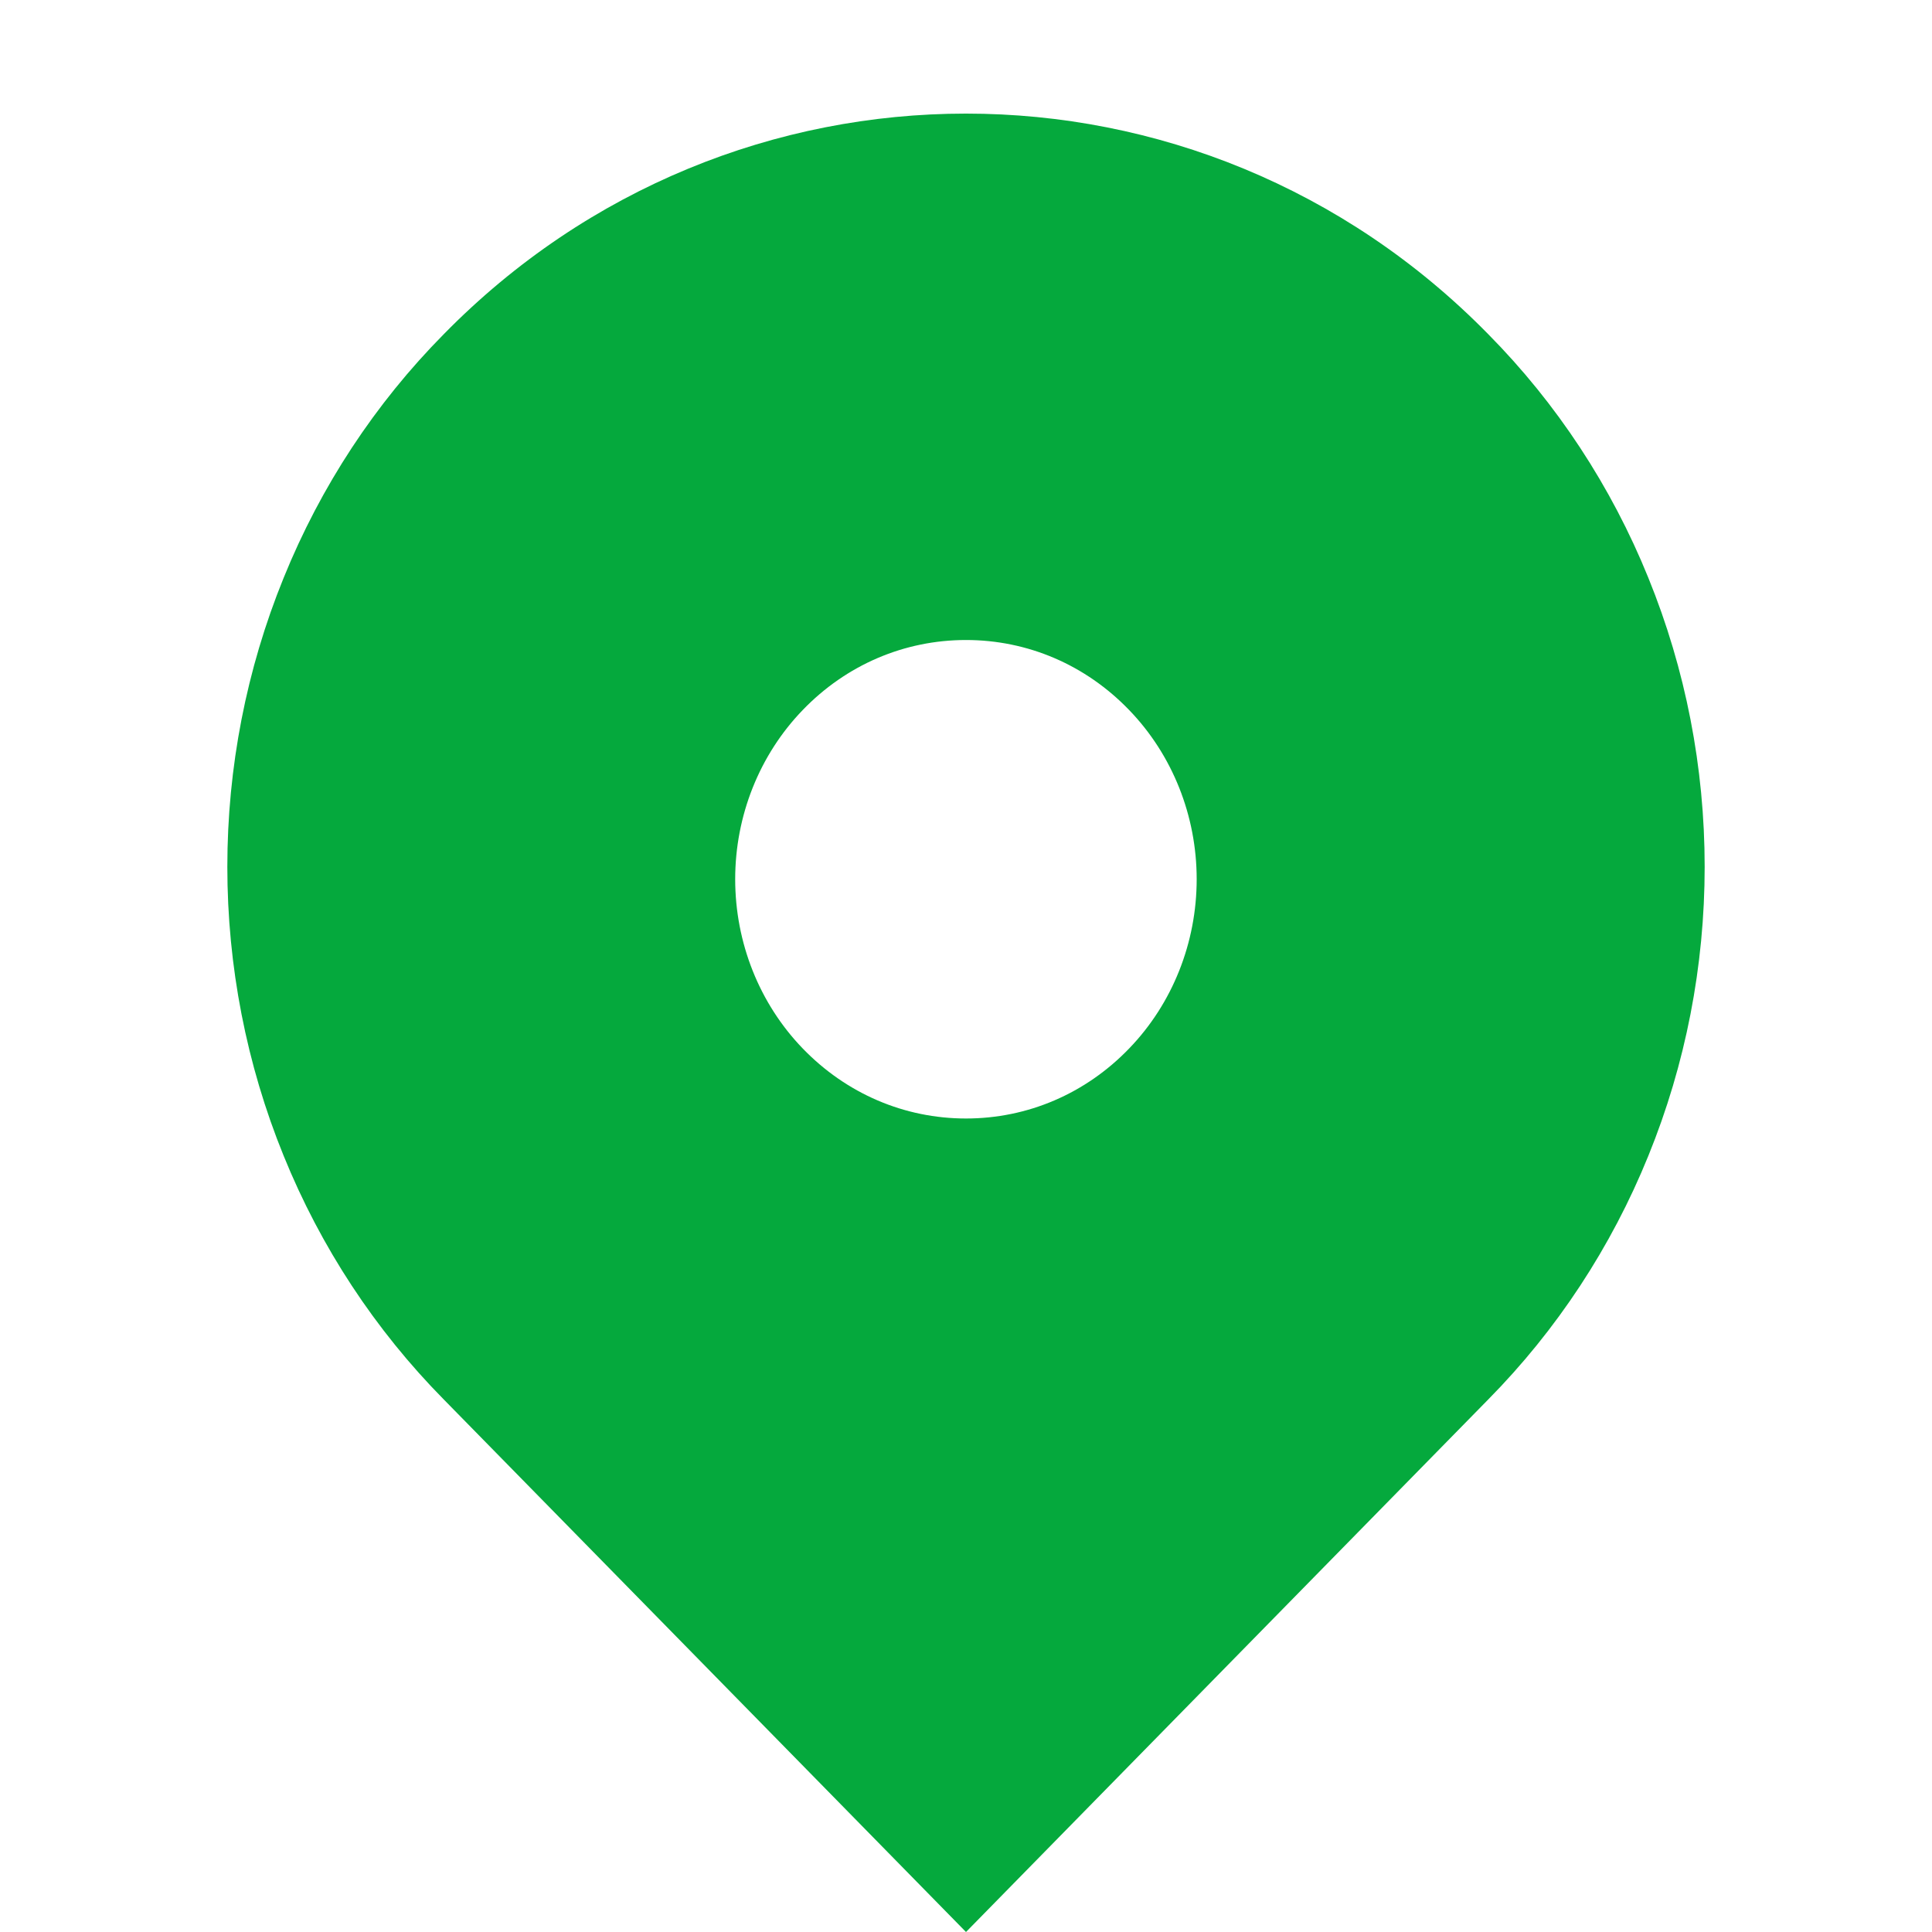 <svg width="15" height="15" viewBox="0 0 15 15" fill="none" xmlns="http://www.w3.org/2000/svg">
<g clip-path="url(#clip0_110_1919)">
<path d="M11.555 2.595C9.316 0.311 5.684 0.311 3.445 2.595C2.913 3.133 2.49 3.776 2.202 4.487C1.913 5.197 1.765 5.959 1.765 6.73C1.765 7.5 1.913 8.263 2.202 8.973C2.49 9.683 2.913 10.326 3.445 10.865L7.5 15L11.555 10.865C12.087 10.326 12.51 9.683 12.798 8.973C13.087 8.263 13.235 7.5 13.235 6.73C13.235 5.959 13.087 5.197 12.798 4.487C12.51 3.776 12.087 3.133 11.555 2.595ZM7.5 8.684C7.021 8.684 6.571 8.491 6.232 8.14C5.896 7.792 5.708 7.319 5.708 6.826C5.708 6.334 5.896 5.861 6.232 5.513C6.57 5.162 7.021 4.969 7.5 4.969C7.979 4.969 8.429 5.162 8.767 5.513C9.103 5.861 9.291 6.334 9.291 6.826C9.291 7.319 9.103 7.792 8.767 8.14C8.429 8.491 7.979 8.684 7.5 8.684Z" fill="#05A93D"/>
</g>
<defs>
<clipPath id="clip0_110_1919">
<rect width="15" height="15" fill="white"/>
</clipPath>
</defs>
</svg>
